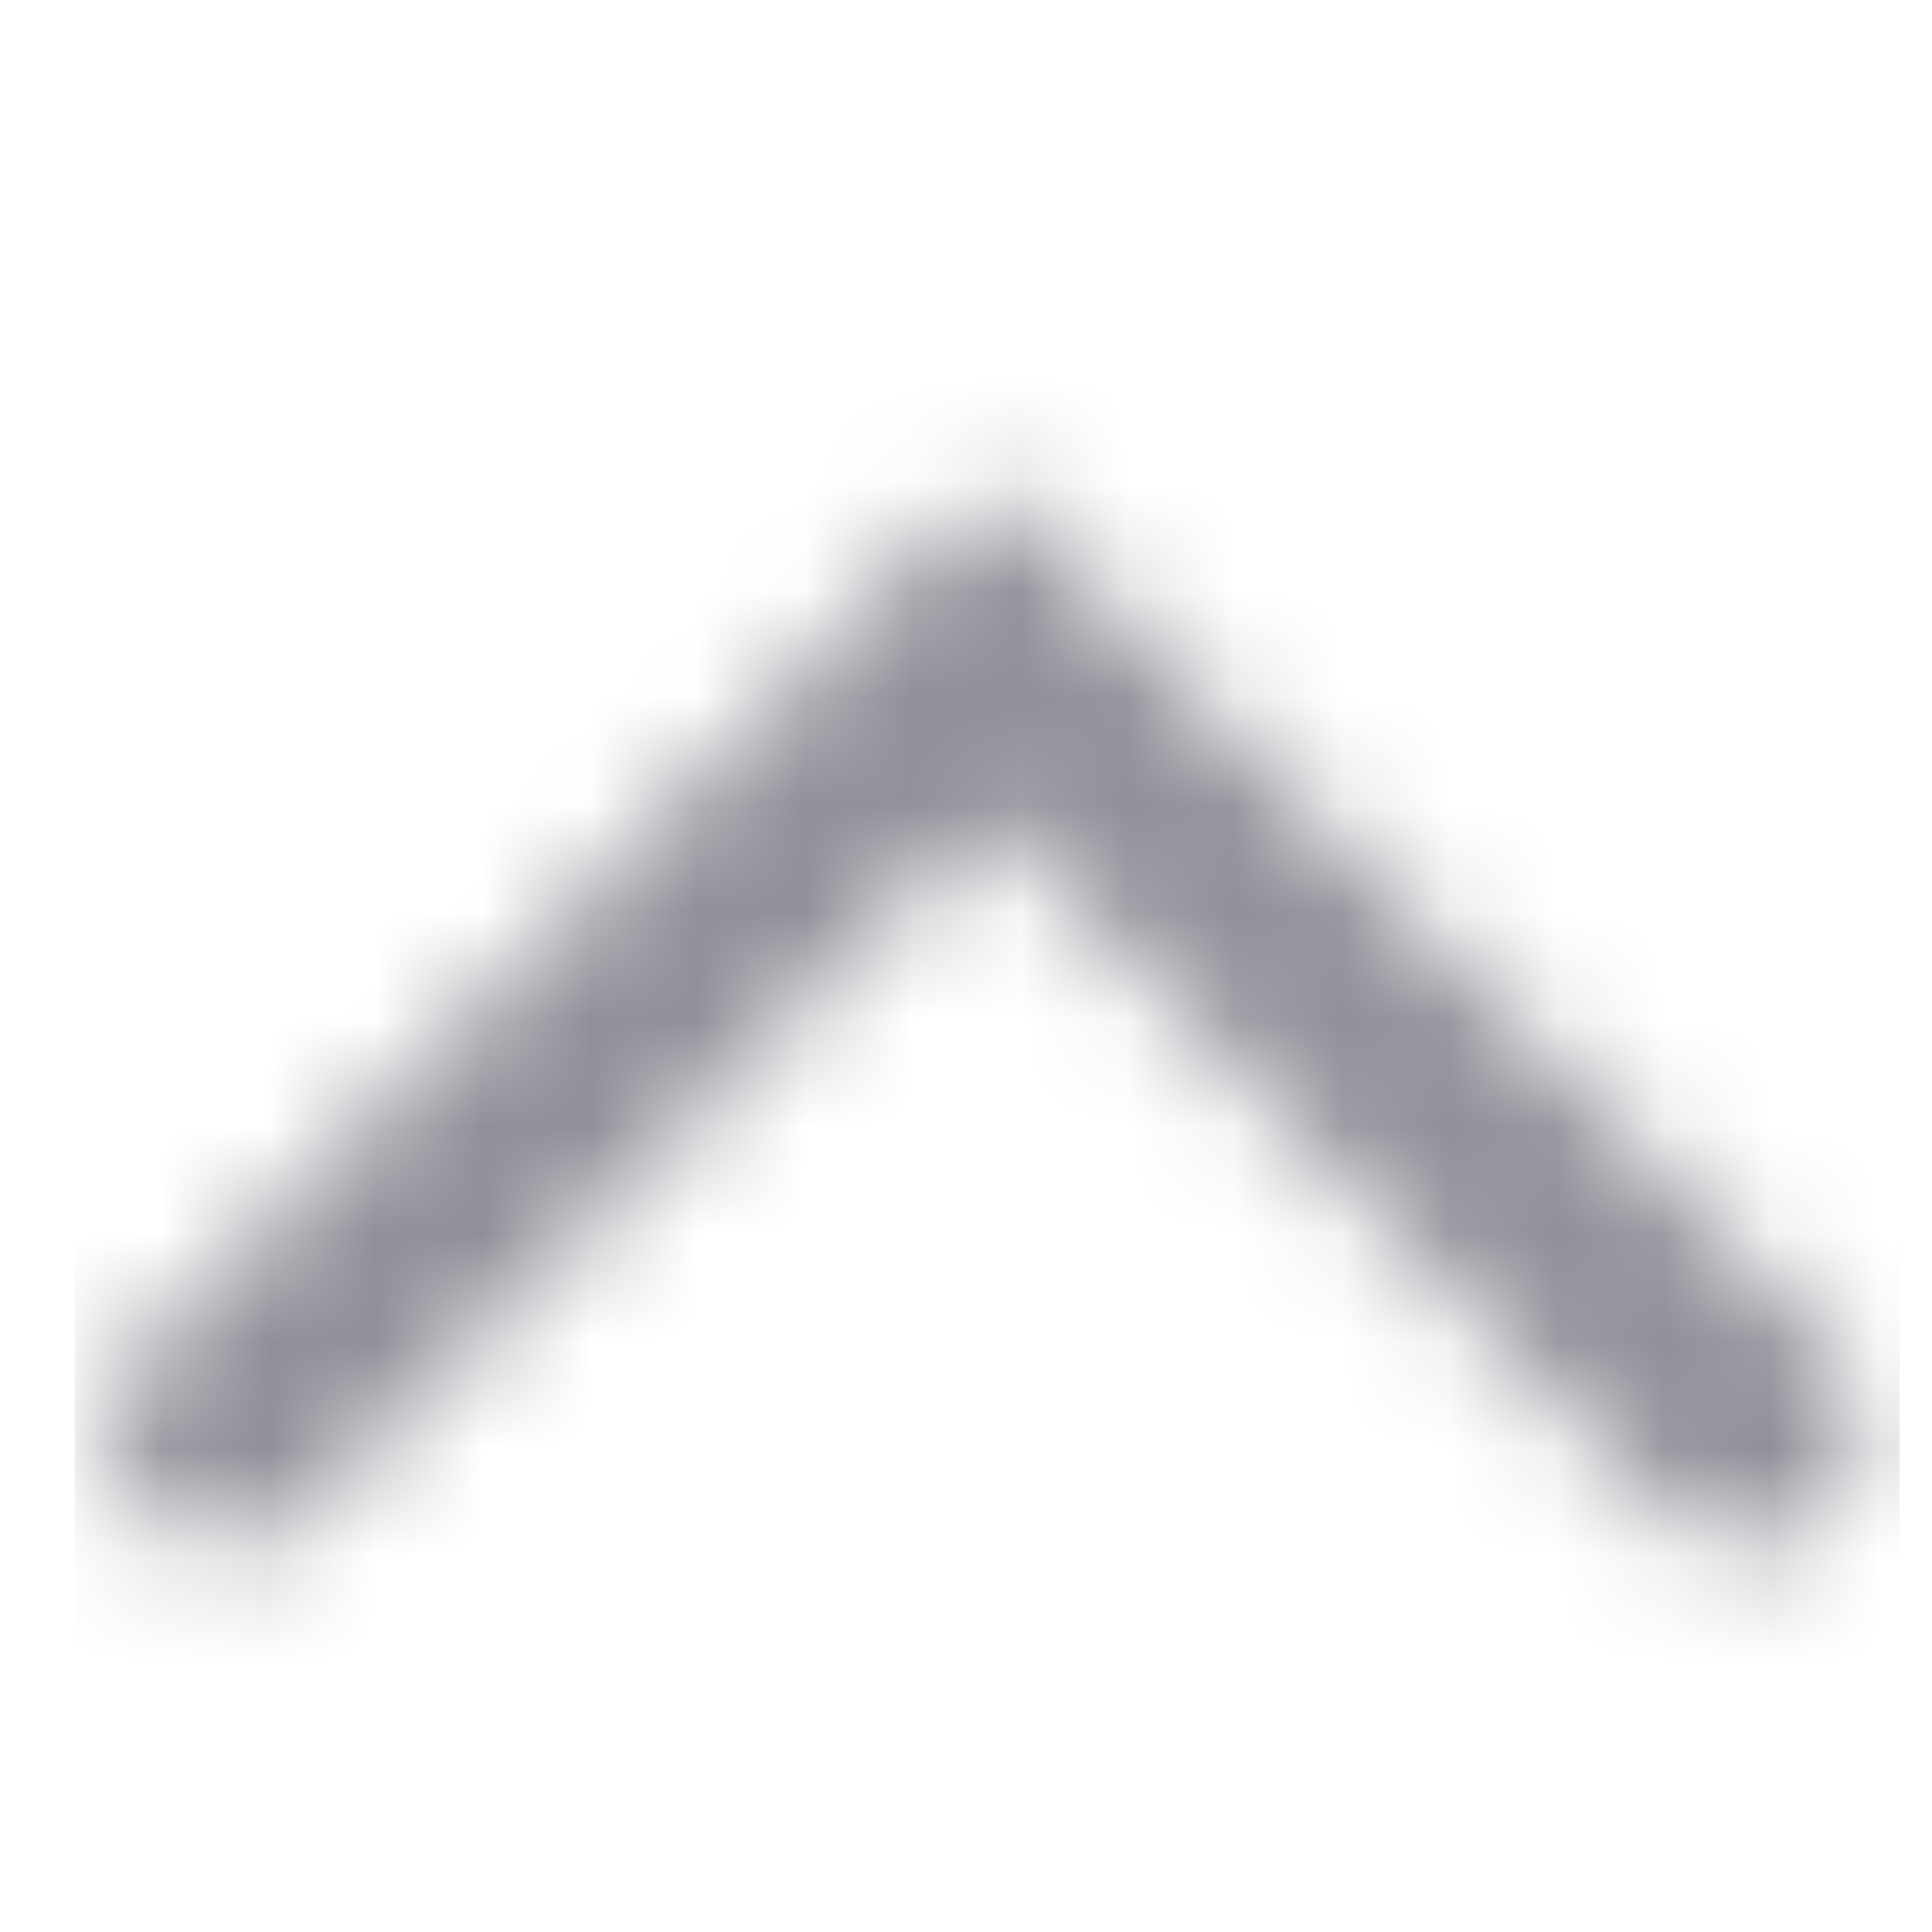 <svg width="18" height="18" viewBox="0 0 18 18" fill="none" xmlns="http://www.w3.org/2000/svg">
<mask id="mask0_95_3619" style="mask-type:alpha" maskUnits="userSpaceOnUse" x="1" y="4" width="17" height="11">
<path fill-rule="evenodd" clip-rule="evenodd" d="M1.361 14.095C1.776 14.521 2.449 14.521 2.864 14.095L9.196 7.587L15.528 14.095C15.943 14.521 16.615 14.521 17.03 14.095C17.445 13.668 17.445 12.977 17.03 12.55L9.196 4.498L1.361 12.55C0.947 12.977 0.947 13.668 1.361 14.095Z" fill="#006FFD"/>
</mask>
<g mask="url(#mask0_95_3619)">
<rect x="17.695" y="17.957" width="16.999" height="16.999" transform="rotate(180 17.695 17.957)" fill="#8F9098"/>
</g>
</svg>
